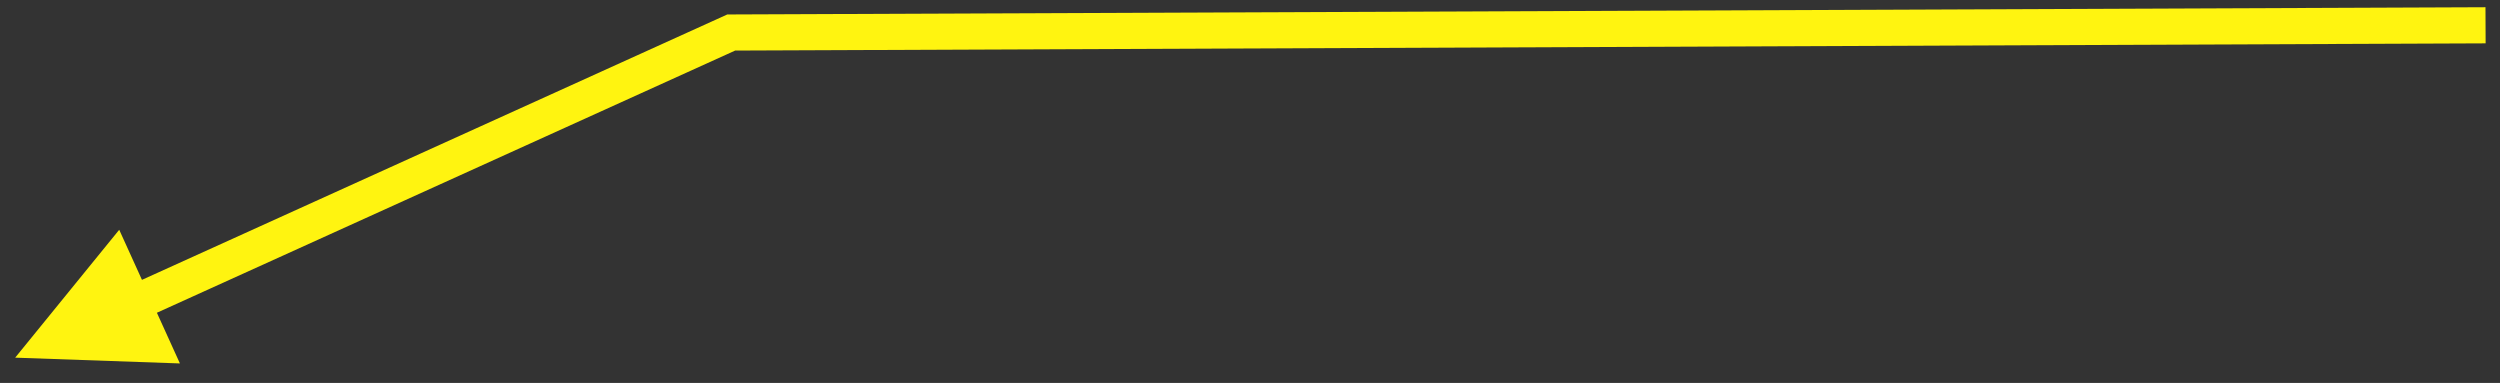 <?xml version="1.0" encoding="UTF-8" standalone="no"?><svg xmlns="http://www.w3.org/2000/svg" xmlns:xlink="http://www.w3.org/1999/xlink" clip-rule="evenodd" stroke-miterlimit="10" viewBox="0 0 346 53"><rect x="0" y="0" width="346" height="53" fill="#333333" stroke="none"/><desc>SVG generated by Keynote</desc><defs></defs><g transform="matrix(1.00, 0.00, -0.00, -1.00, 0.0, 53.0)"><path d="M 0.4 46.0 L 243.2 45.0 L 323.7 8.5 L 325.9 7.4 " fill="none" stroke="#FFF410" stroke-width="5.00" transform="matrix(-1.00, 0.00, 0.00, 1.00, 344.4, 3.5)"></path><path d="M 16.5 21.2 L 2.1 3.5 L 24.9 2.7 Z M 16.5 21.2 " fill="#FFF410"></path></g></svg>